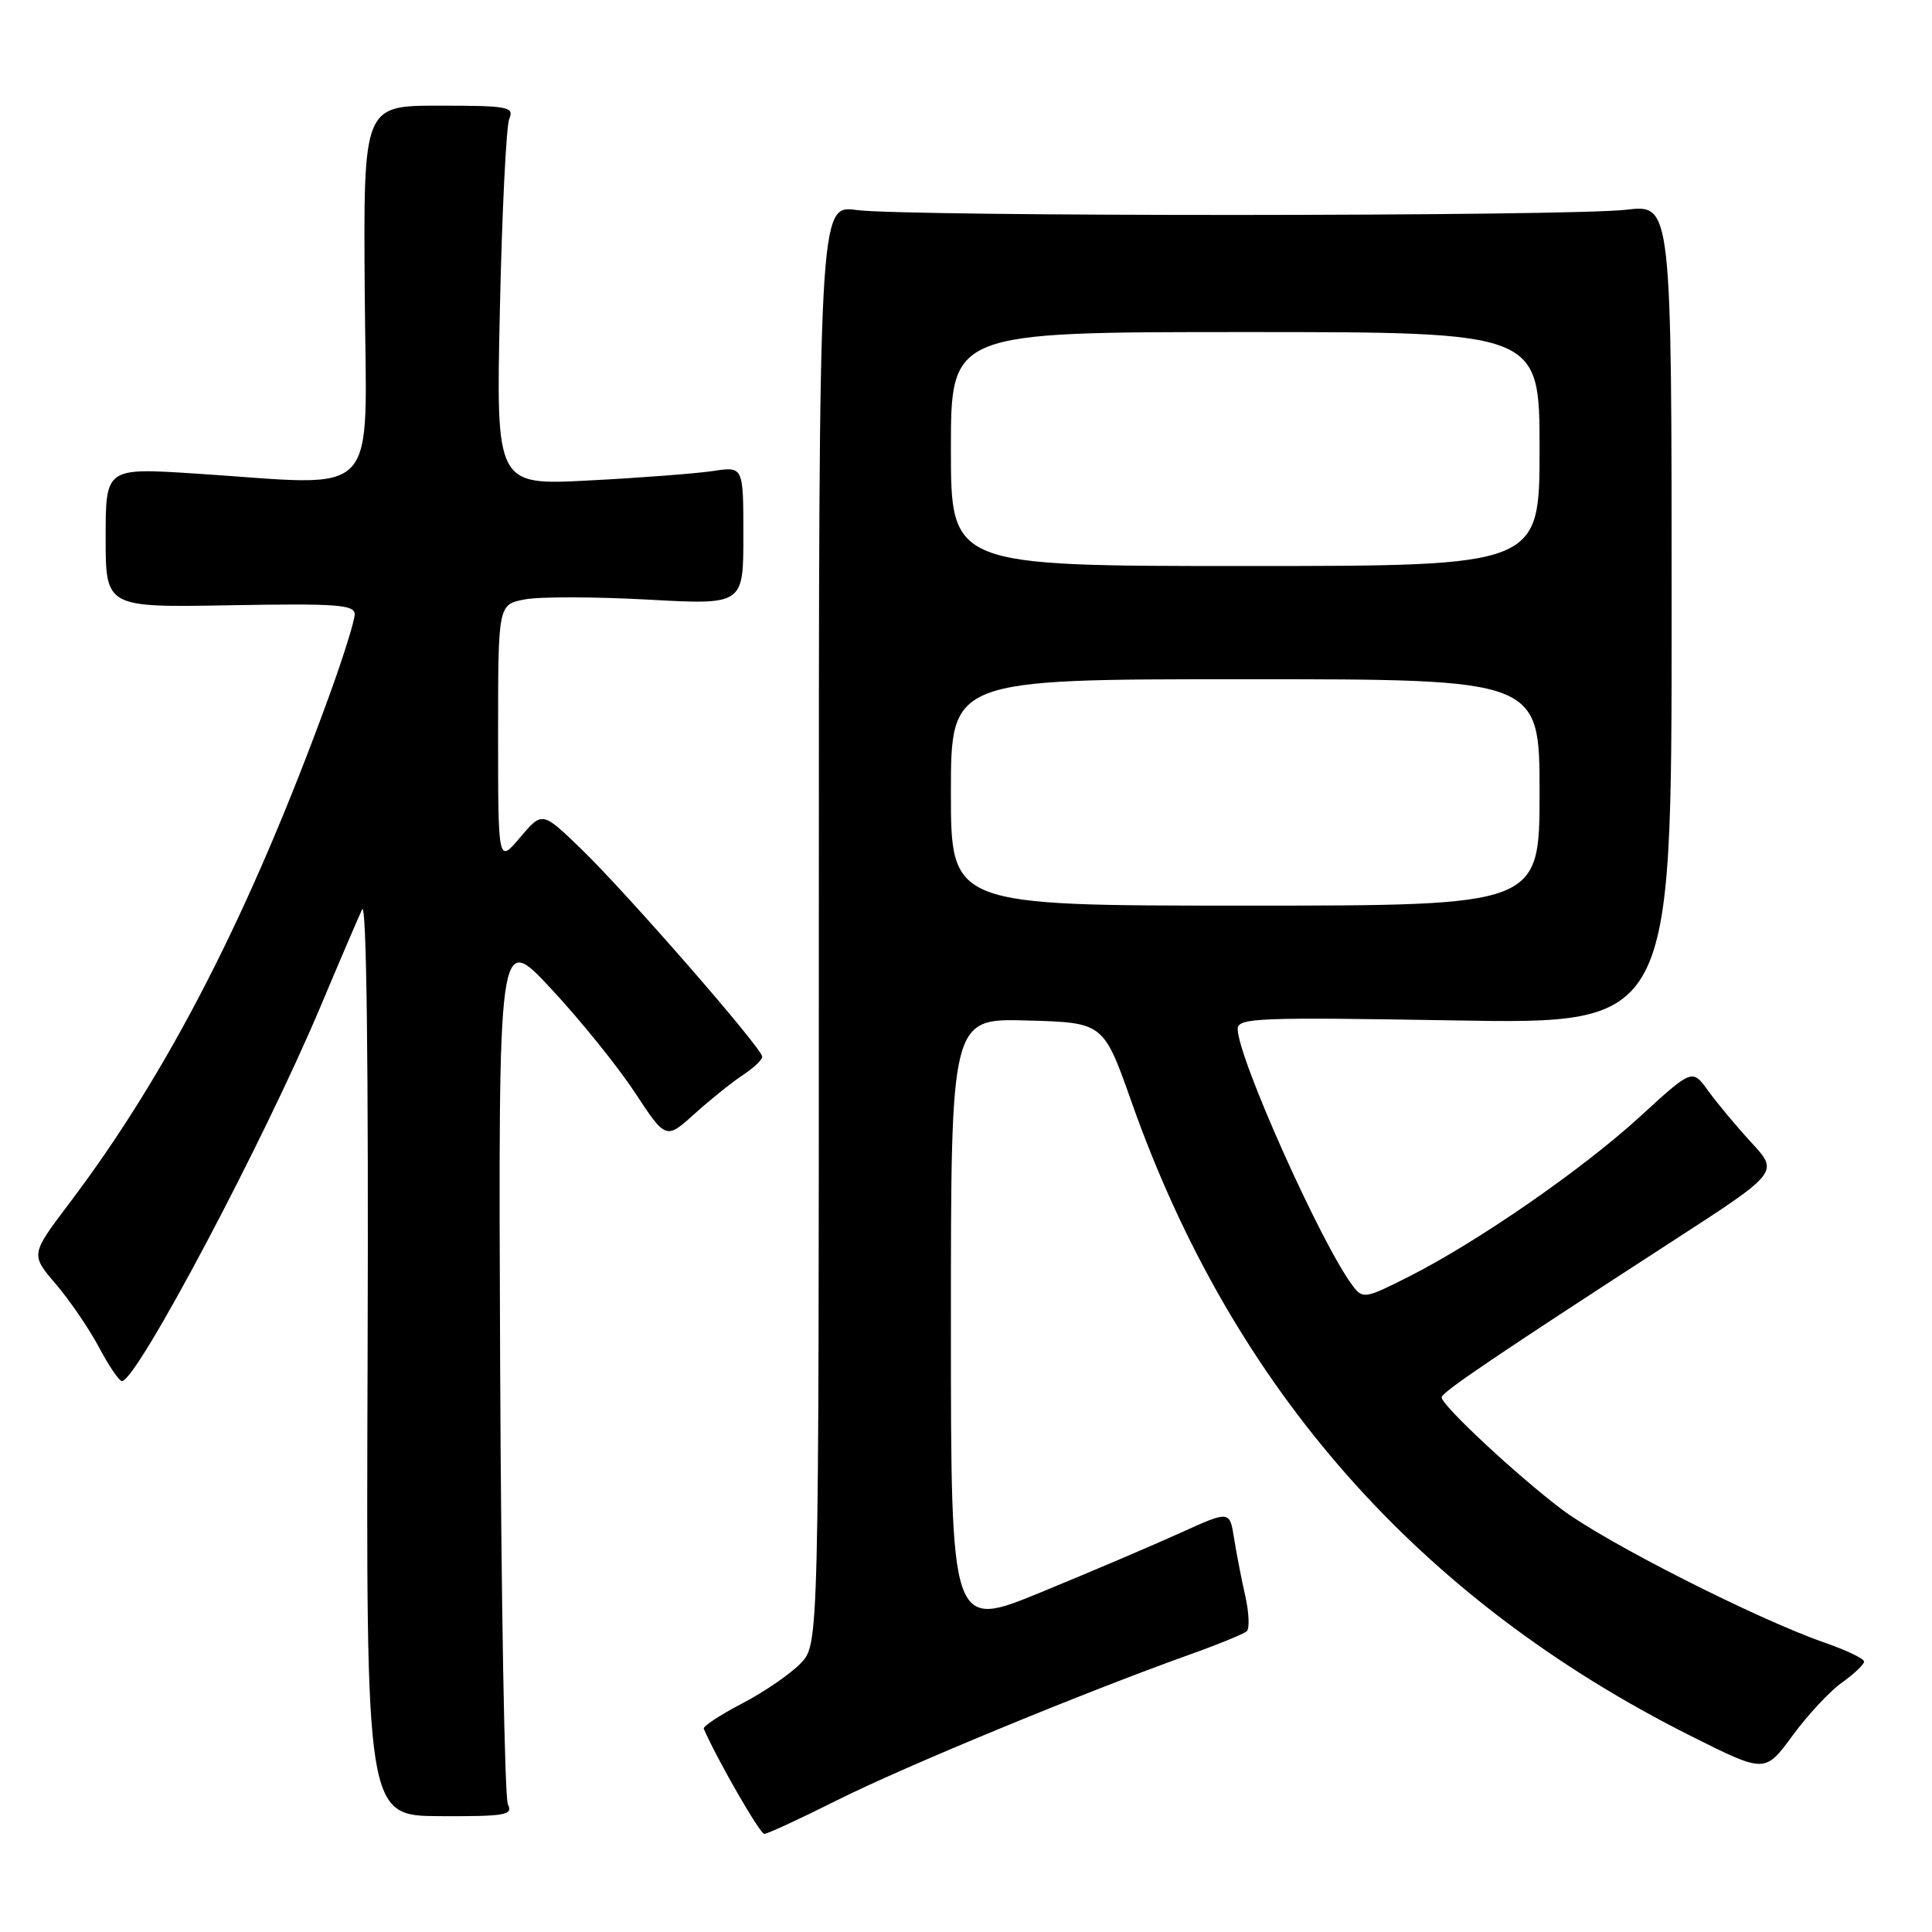 <?xml version="1.0" encoding="UTF-8" standalone="no"?>
<!DOCTYPE svg PUBLIC "-//W3C//DTD SVG 1.1//EN" "http://www.w3.org/Graphics/SVG/1.1/DTD/svg11.dtd" >
<svg xmlns="http://www.w3.org/2000/svg" xmlns:xlink="http://www.w3.org/1999/xlink" version="1.1" viewBox="0 0 256 256">
 <g >
 <path fill="currentColor"
d=" M 110.98 238.51 C 119.71 234.13 143.52 224.29 157.50 219.29 C 161.35 217.92 164.82 216.50 165.21 216.14 C 165.59 215.78 165.50 213.69 165.01 211.49 C 164.51 209.30 163.84 205.85 163.52 203.83 C 162.94 200.15 162.94 200.15 156.39 203.12 C 152.78 204.76 144.47 208.30 137.92 210.99 C 126.00 215.89 126.00 215.89 126.00 175.41 C 126.00 134.93 126.00 134.93 136.11 135.22 C 146.22 135.50 146.22 135.50 149.93 146.00 C 163.32 183.96 188.00 211.94 224.09 230.05 C 233.87 234.95 233.87 234.95 237.51 229.99 C 239.51 227.26 242.46 224.09 244.07 222.95 C 245.68 221.80 247.00 220.55 247.00 220.17 C 247.00 219.78 244.64 218.65 241.75 217.65 C 232.81 214.54 212.78 204.39 207.00 200.04 C 201.02 195.54 190.99 186.18 191.02 185.15 C 191.05 184.47 198.30 179.57 221.60 164.47 C 235.71 155.34 235.71 155.34 232.09 151.42 C 230.10 149.26 227.52 146.17 226.35 144.55 C 224.24 141.61 224.24 141.61 217.37 147.90 C 209.72 154.92 195.79 164.56 186.64 169.18 C 180.86 172.10 180.58 172.14 179.23 170.36 C 175.06 164.81 164.00 140.11 164.00 136.34 C 164.00 134.87 166.73 134.77 192.75 135.21 C 221.50 135.70 221.50 135.70 221.50 81.39 C 221.50 27.08 221.50 27.08 215.50 27.79 C 207.86 28.69 120.16 28.72 113.50 27.83 C 108.50 27.15 108.50 27.15 108.50 122.49 C 108.50 217.84 108.50 217.84 106.13 220.36 C 104.83 221.74 101.35 224.14 98.39 225.69 C 95.43 227.23 93.12 228.75 93.25 229.07 C 95.10 233.29 100.69 242.99 101.27 243.00 C 101.69 243.00 106.06 240.98 110.98 238.51 Z  M 67.30 239.10 C 66.87 238.22 66.40 211.85 66.27 180.50 C 66.03 123.50 66.03 123.50 73.01 131.00 C 76.86 135.12 81.86 141.32 84.12 144.76 C 88.24 151.01 88.24 151.01 92.04 147.58 C 94.13 145.70 97.00 143.39 98.42 142.46 C 99.84 141.53 101.00 140.43 101.00 140.02 C 101.00 138.92 83.08 118.36 77.02 112.50 C 71.85 107.50 71.85 107.50 68.92 110.96 C 66.00 114.42 66.00 114.42 66.00 97.26 C 66.00 80.09 66.00 80.09 69.57 79.42 C 71.53 79.05 78.85 79.07 85.82 79.45 C 98.50 80.15 98.50 80.15 98.50 70.98 C 98.50 61.80 98.50 61.80 94.50 62.41 C 92.30 62.74 84.93 63.31 78.11 63.66 C 65.72 64.32 65.72 64.32 66.24 40.91 C 66.52 28.03 67.08 16.71 67.48 15.75 C 68.15 14.15 67.35 14.00 58.18 14.00 C 48.15 14.00 48.15 14.00 48.33 38.75 C 48.52 66.89 50.91 64.36 25.75 62.74 C 14.00 61.99 14.00 61.99 14.00 71.25 C 14.00 80.50 14.00 80.50 30.50 80.20 C 44.62 79.95 47.00 80.12 47.00 81.40 C 47.00 82.23 45.48 87.09 43.62 92.20 C 33.18 120.90 22.31 142.11 9.14 159.50 C 4.05 166.24 4.05 166.24 7.41 170.16 C 9.26 172.33 11.83 176.10 13.13 178.55 C 14.43 181.00 15.79 183.00 16.16 183.00 C 18.11 183.00 34.90 151.34 42.44 133.44 C 44.97 127.42 47.47 121.60 47.98 120.50 C 48.57 119.24 48.84 141.03 48.71 179.55 C 48.50 240.61 48.50 240.61 58.30 240.65 C 66.95 240.69 68.01 240.51 67.30 239.10 Z  M 126.00 105.00 C 126.00 90.00 126.00 90.00 165.00 90.00 C 204.00 90.00 204.00 90.00 204.00 105.00 C 204.00 120.00 204.00 120.00 165.00 120.00 C 126.00 120.00 126.00 120.00 126.00 105.00 Z  M 126.00 59.50 C 126.00 44.00 126.00 44.00 165.00 44.00 C 204.00 44.00 204.00 44.00 204.00 59.50 C 204.00 75.00 204.00 75.00 165.00 75.00 C 126.00 75.00 126.00 75.00 126.00 59.50 Z "/>
</g>
</svg>
